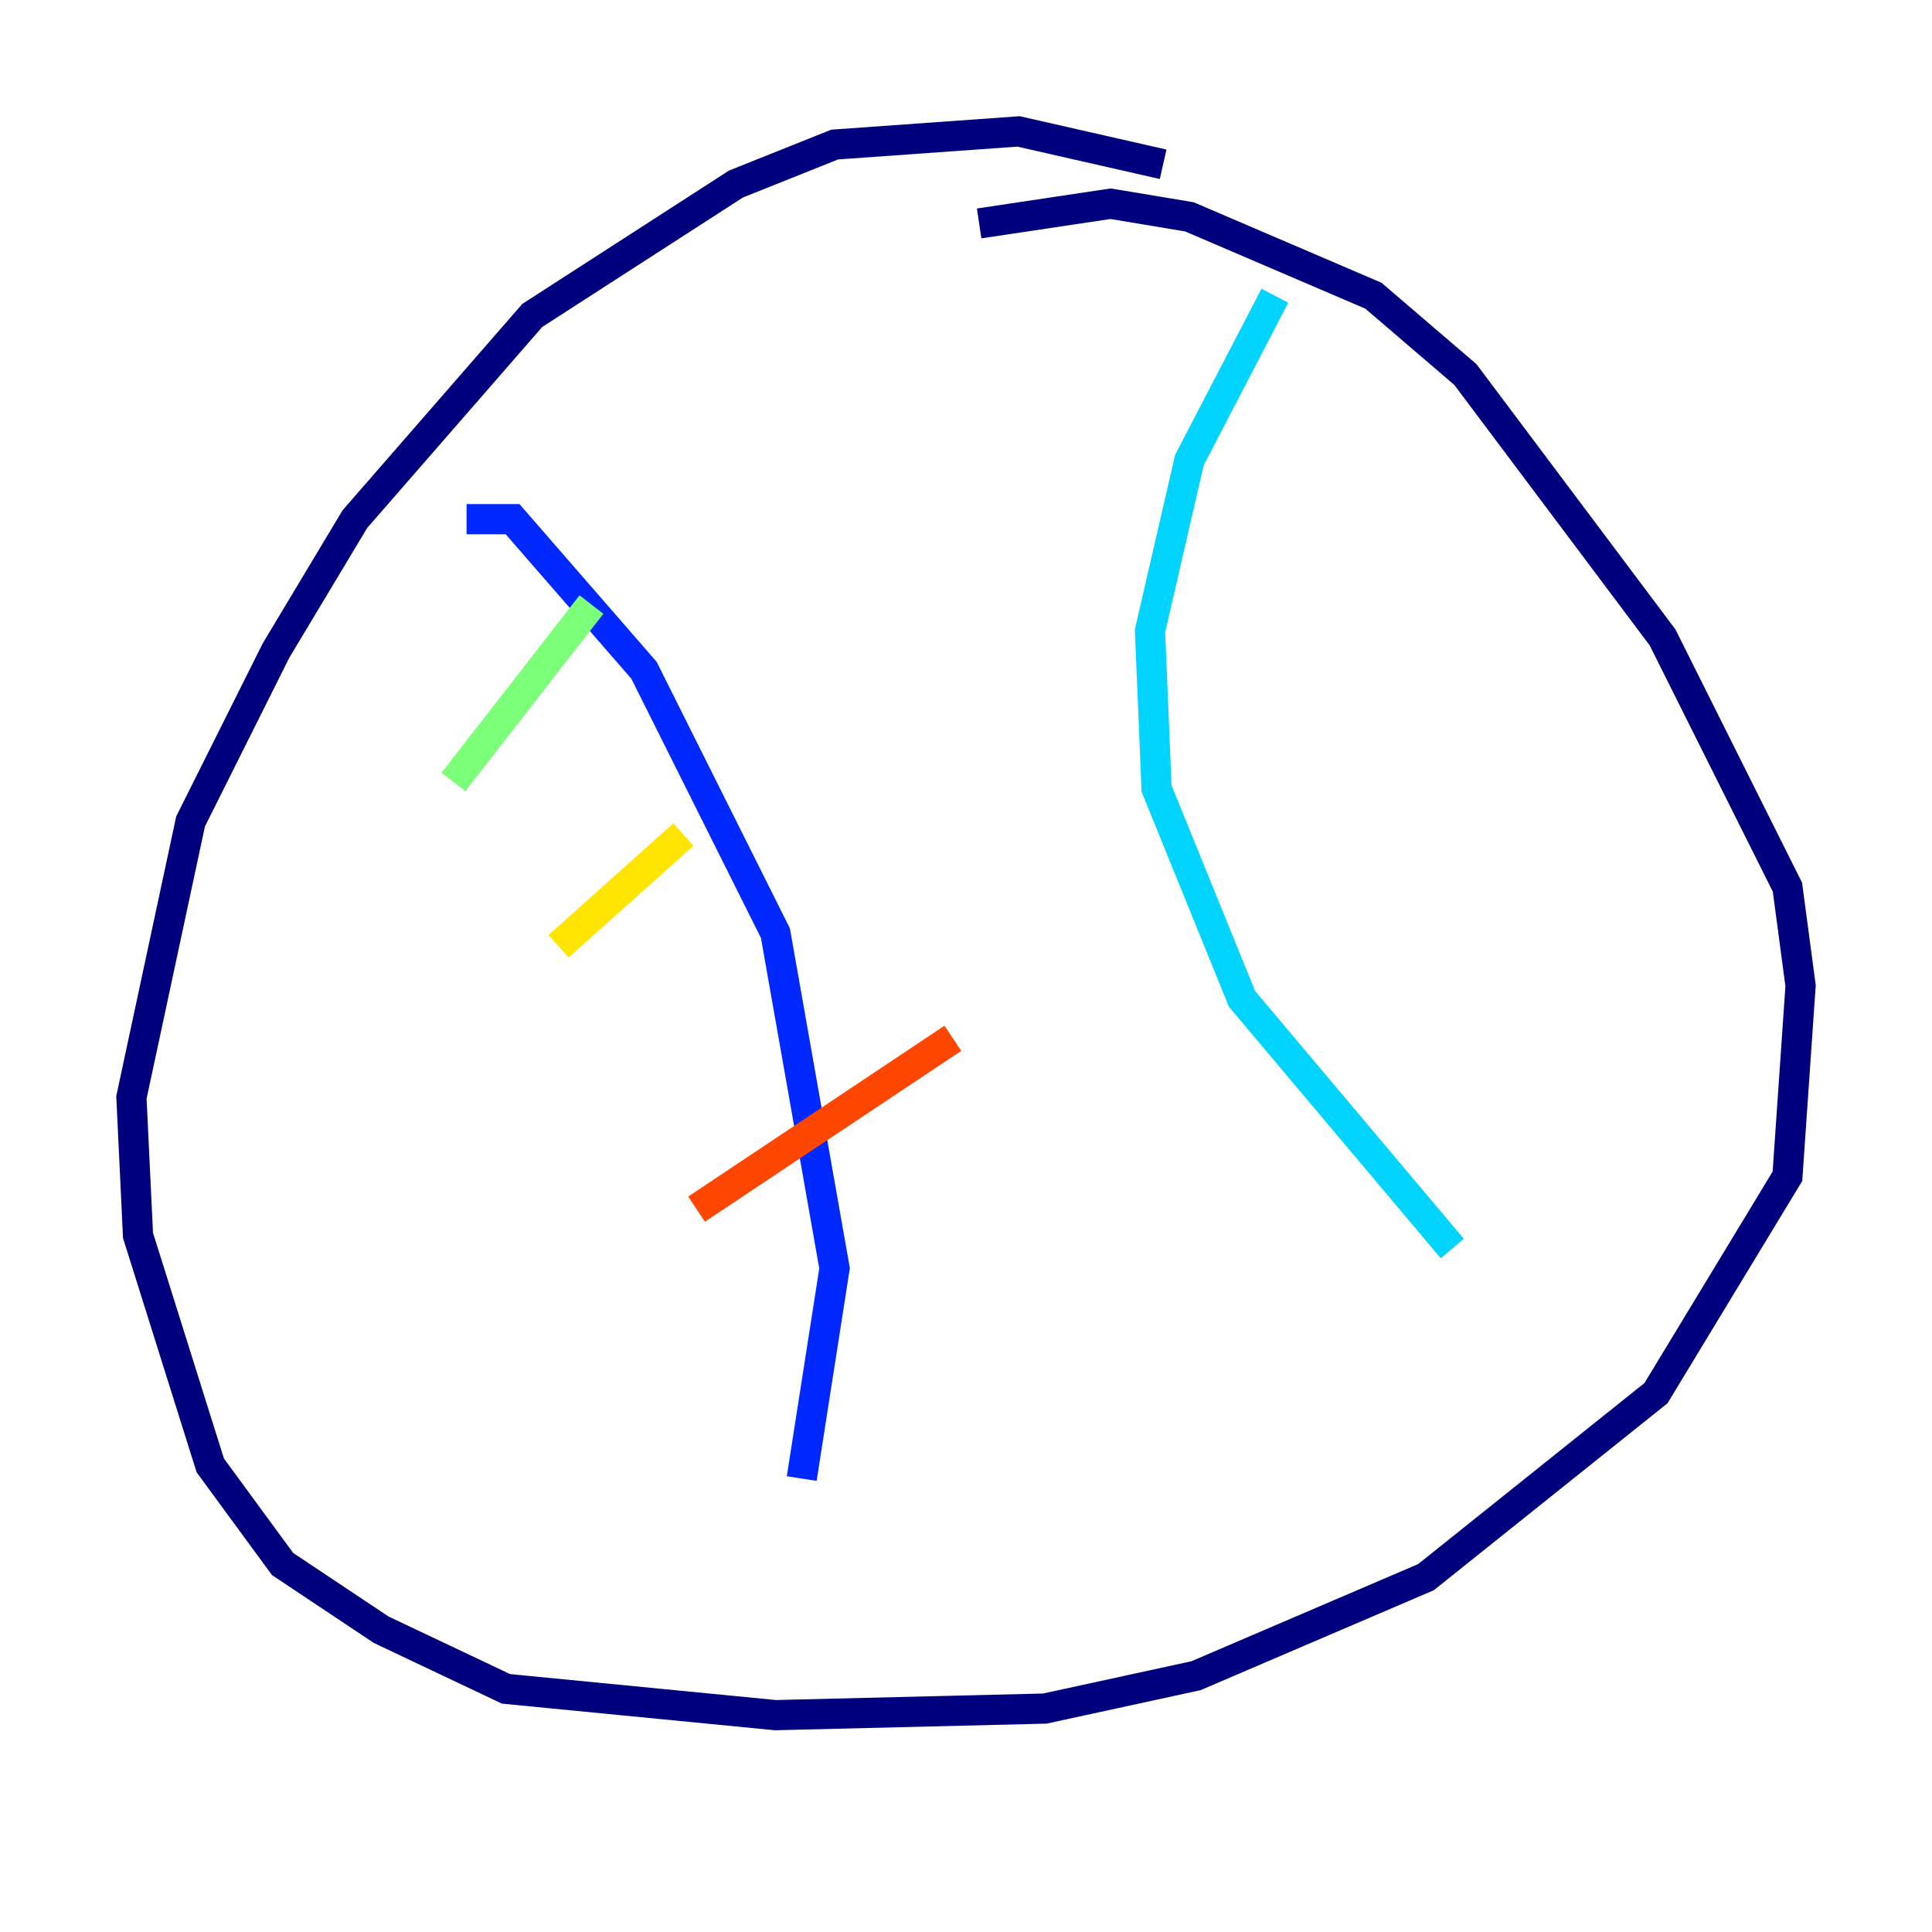 <?xml version="1.0" encoding="utf-8" ?>
<svg baseProfile="tiny" height="128" version="1.2" viewBox="0,0,128,128" width="128" xmlns="http://www.w3.org/2000/svg" xmlns:ev="http://www.w3.org/2001/xml-events" xmlns:xlink="http://www.w3.org/1999/xlink"><defs /><polyline fill="none" points="77.061,10.884 67.483,8.707 55.292,9.578 48.762,12.191 35.265,20.898 23.51,34.395 18.286,43.102 12.626,54.422 8.707,72.707 9.143,81.85 13.932,97.088 18.721,103.619 25.252,107.973 33.524,111.891 51.374,113.633 69.225,113.197 79.238,111.02 94.476,104.49 109.714,92.299 118.422,77.932 119.293,65.306 118.422,58.776 110.15,42.231 97.088,24.816 90.993,19.592 78.803,14.367 73.578,13.497 64.871,14.803" stroke="#00007f" stroke-width="2" /><polyline fill="none" points="30.912,34.395 33.959,34.395 42.667,44.408 51.374,61.823 55.292,84.027 53.116,97.959" stroke="#0028ff" stroke-width="2" /><polyline fill="none" points="84.463,19.592 78.803,30.476 76.191,41.796 76.626,52.245 82.286,66.177 96.218,82.721" stroke="#00d4ff" stroke-width="2" /><polyline fill="none" points="30.041,51.809 39.184,40.054" stroke="#7cff79" stroke-width="2" /><polyline fill="none" points="37.007,62.694 45.279,55.292" stroke="#ffe500" stroke-width="2" /><polyline fill="none" points="46.15,80.109 63.129,68.789" stroke="#ff4600" stroke-width="2" /><polyline fill="none" points="54.422,94.912 54.422,94.912" stroke="#7f0000" stroke-width="2" /></svg>